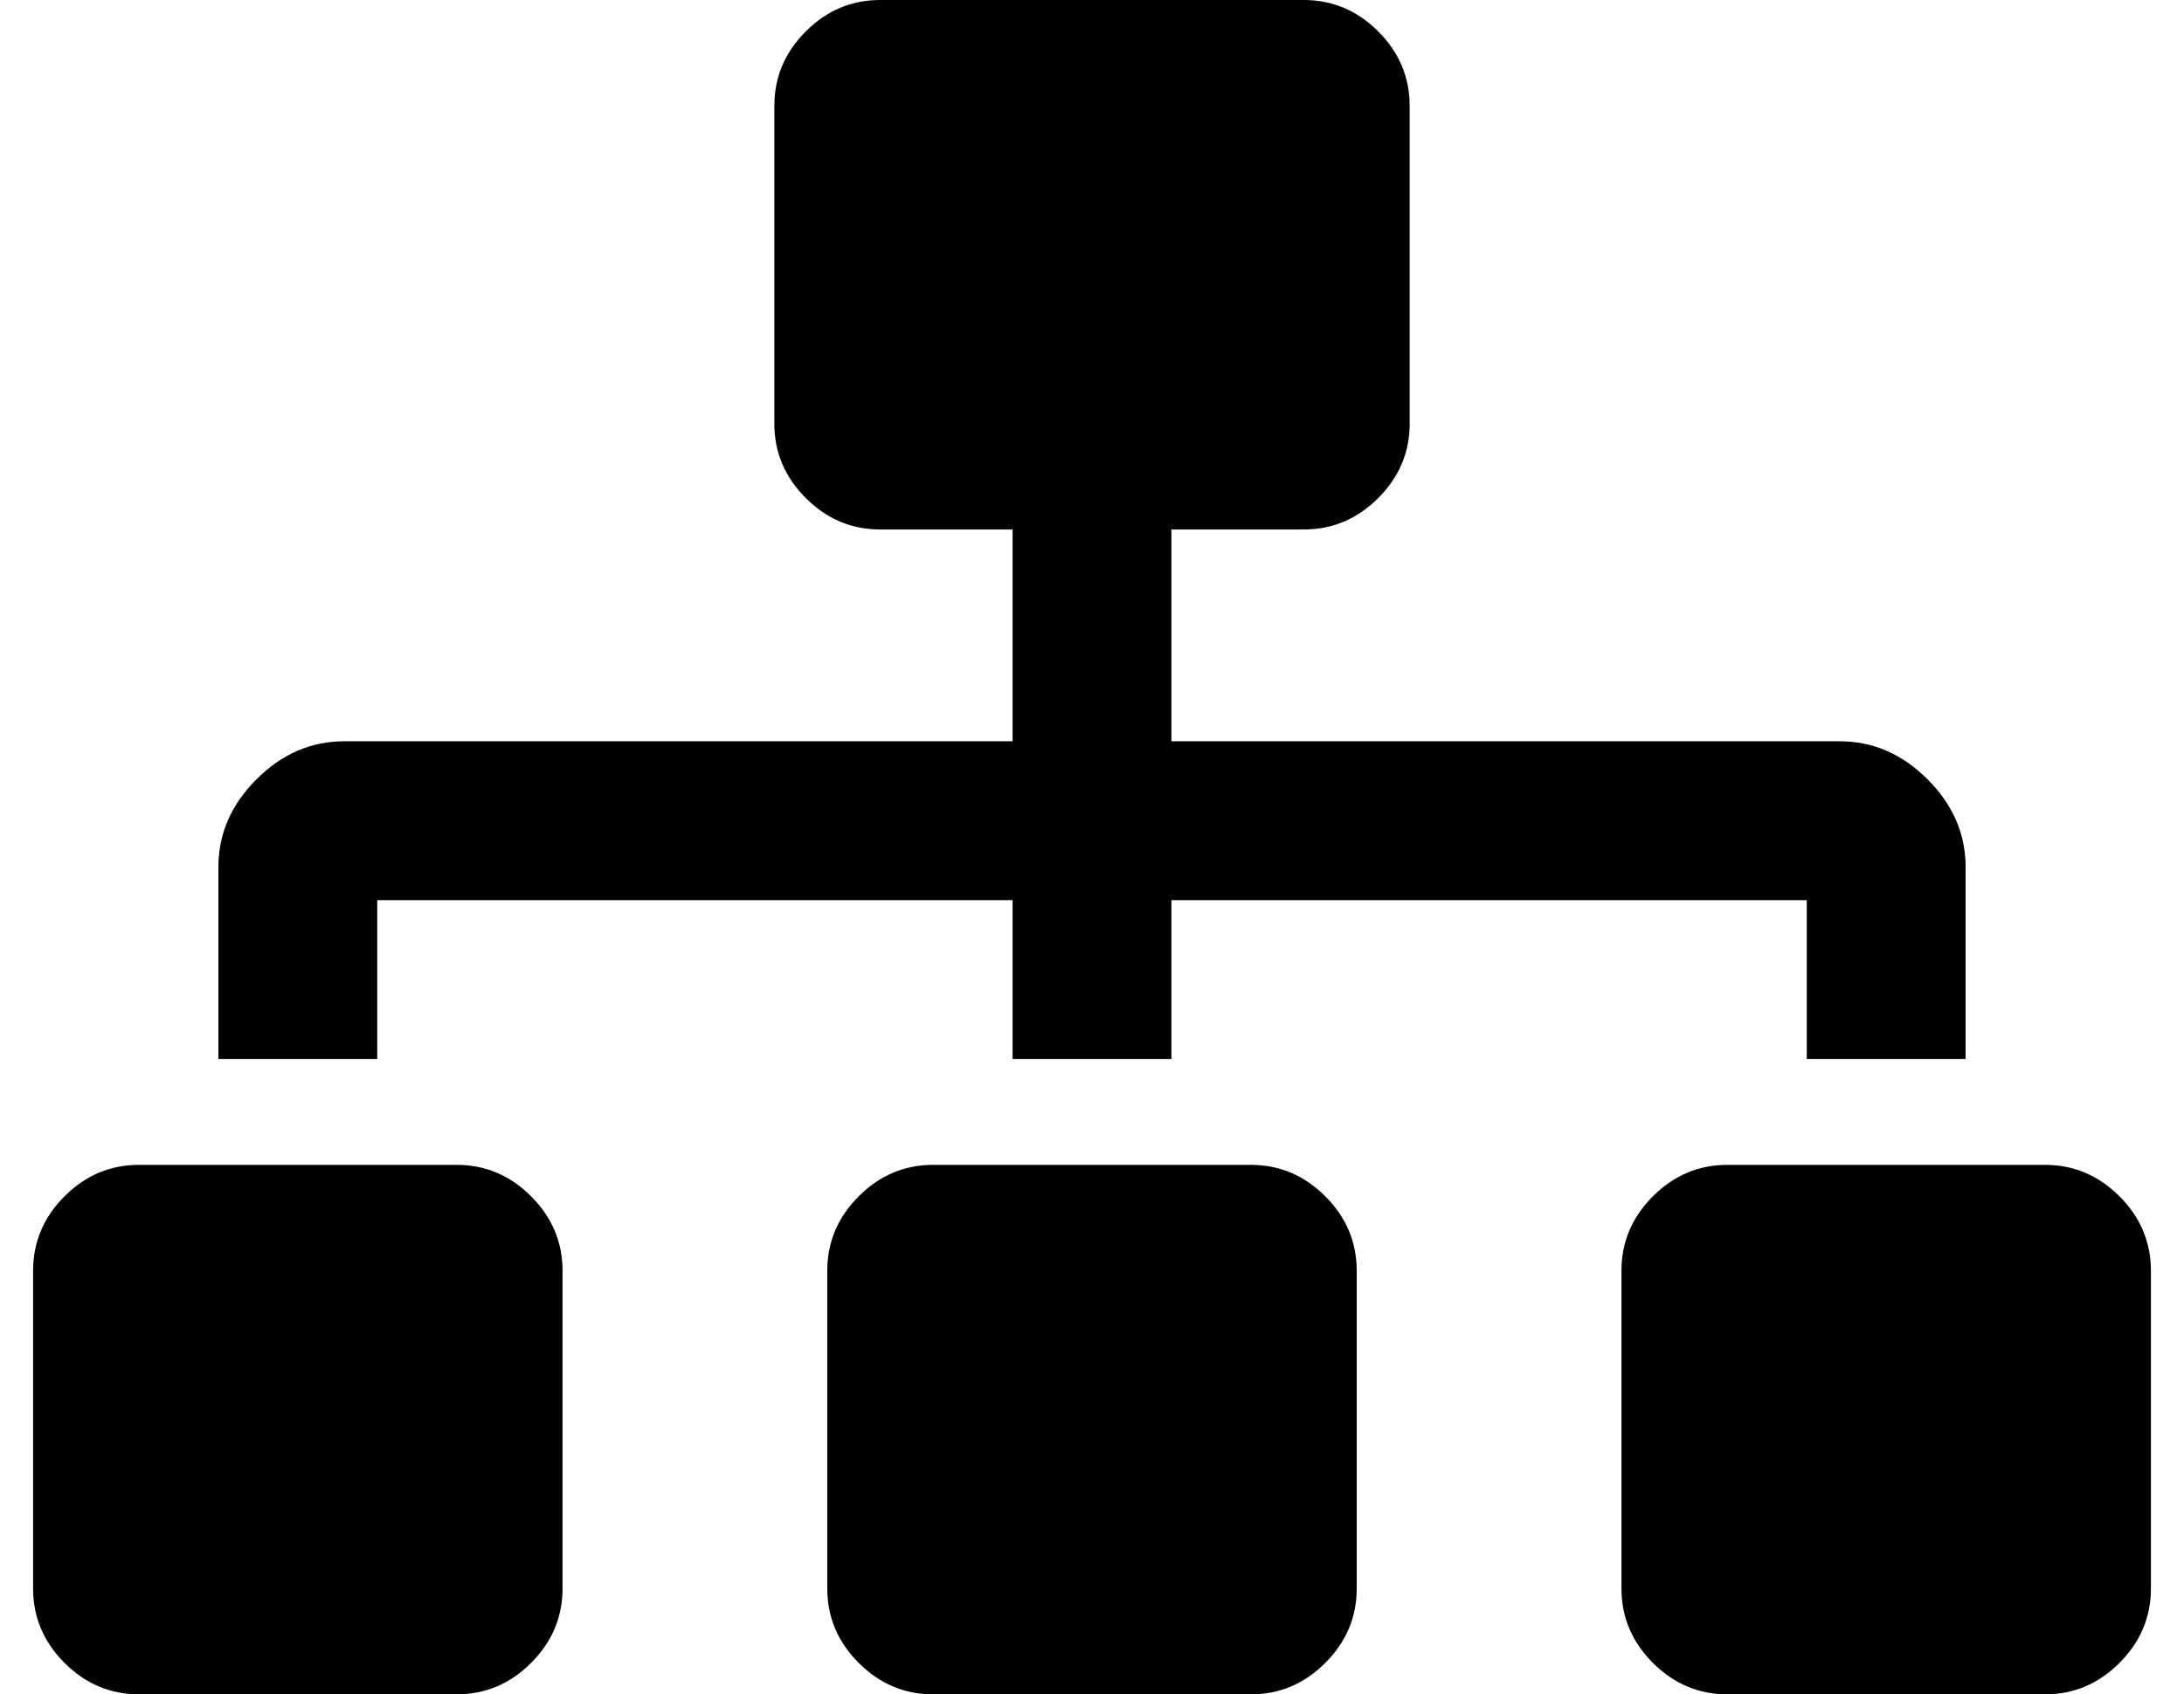 <?xml version="1.0" standalone="no"?>
<!DOCTYPE svg PUBLIC "-//W3C//DTD SVG 1.1//EN" "http://www.w3.org/Graphics/SVG/1.1/DTD/svg11.dtd" >
<svg xmlns="http://www.w3.org/2000/svg" xmlns:xlink="http://www.w3.org/1999/xlink" version="1.1" viewBox="-10 0 660 512">
   <path fill="currentColor"
d="M128 352q13 0 22.5 9.5t9.5 22.5v96q0 13 -9.5 22.5t-22.5 9.5h-96q-13 0 -22.5 -9.5t-9.5 -22.5v-96q0 -13 9.5 -22.5t22.5 -9.5h96zM104 272v48h-48v-58q0 -15 11.5 -26.5t26.5 -11.5h202v-64h-40q-13 0 -22.5 -9.5t-9.5 -22.5v-96q0 -13 9.5 -22.5t22.5 -9.5h128
q13 0 22.5 9.5t9.5 22.5v96q0 13 -9.5 22.5t-22.5 9.5h-40v64h202q15 0 26.5 11.5t11.5 26.5v58h-48v-48h-192v48h-48v-48h-192zM368 352q13 0 22.5 9.5t9.5 22.5v96q0 13 -9.5 22.5t-22.5 9.5h-96q-13 0 -22.5 -9.5t-9.5 -22.5v-96q0 -13 9.5 -22.5t22.5 -9.5h96zM608 352
q13 0 22.5 9.5t9.5 22.5v96q0 13 -9.5 22.5t-22.5 9.5h-96q-13 0 -22.5 -9.5t-9.5 -22.5v-96q0 -13 9.5 -22.5t22.5 -9.5h96z" />
</svg>
